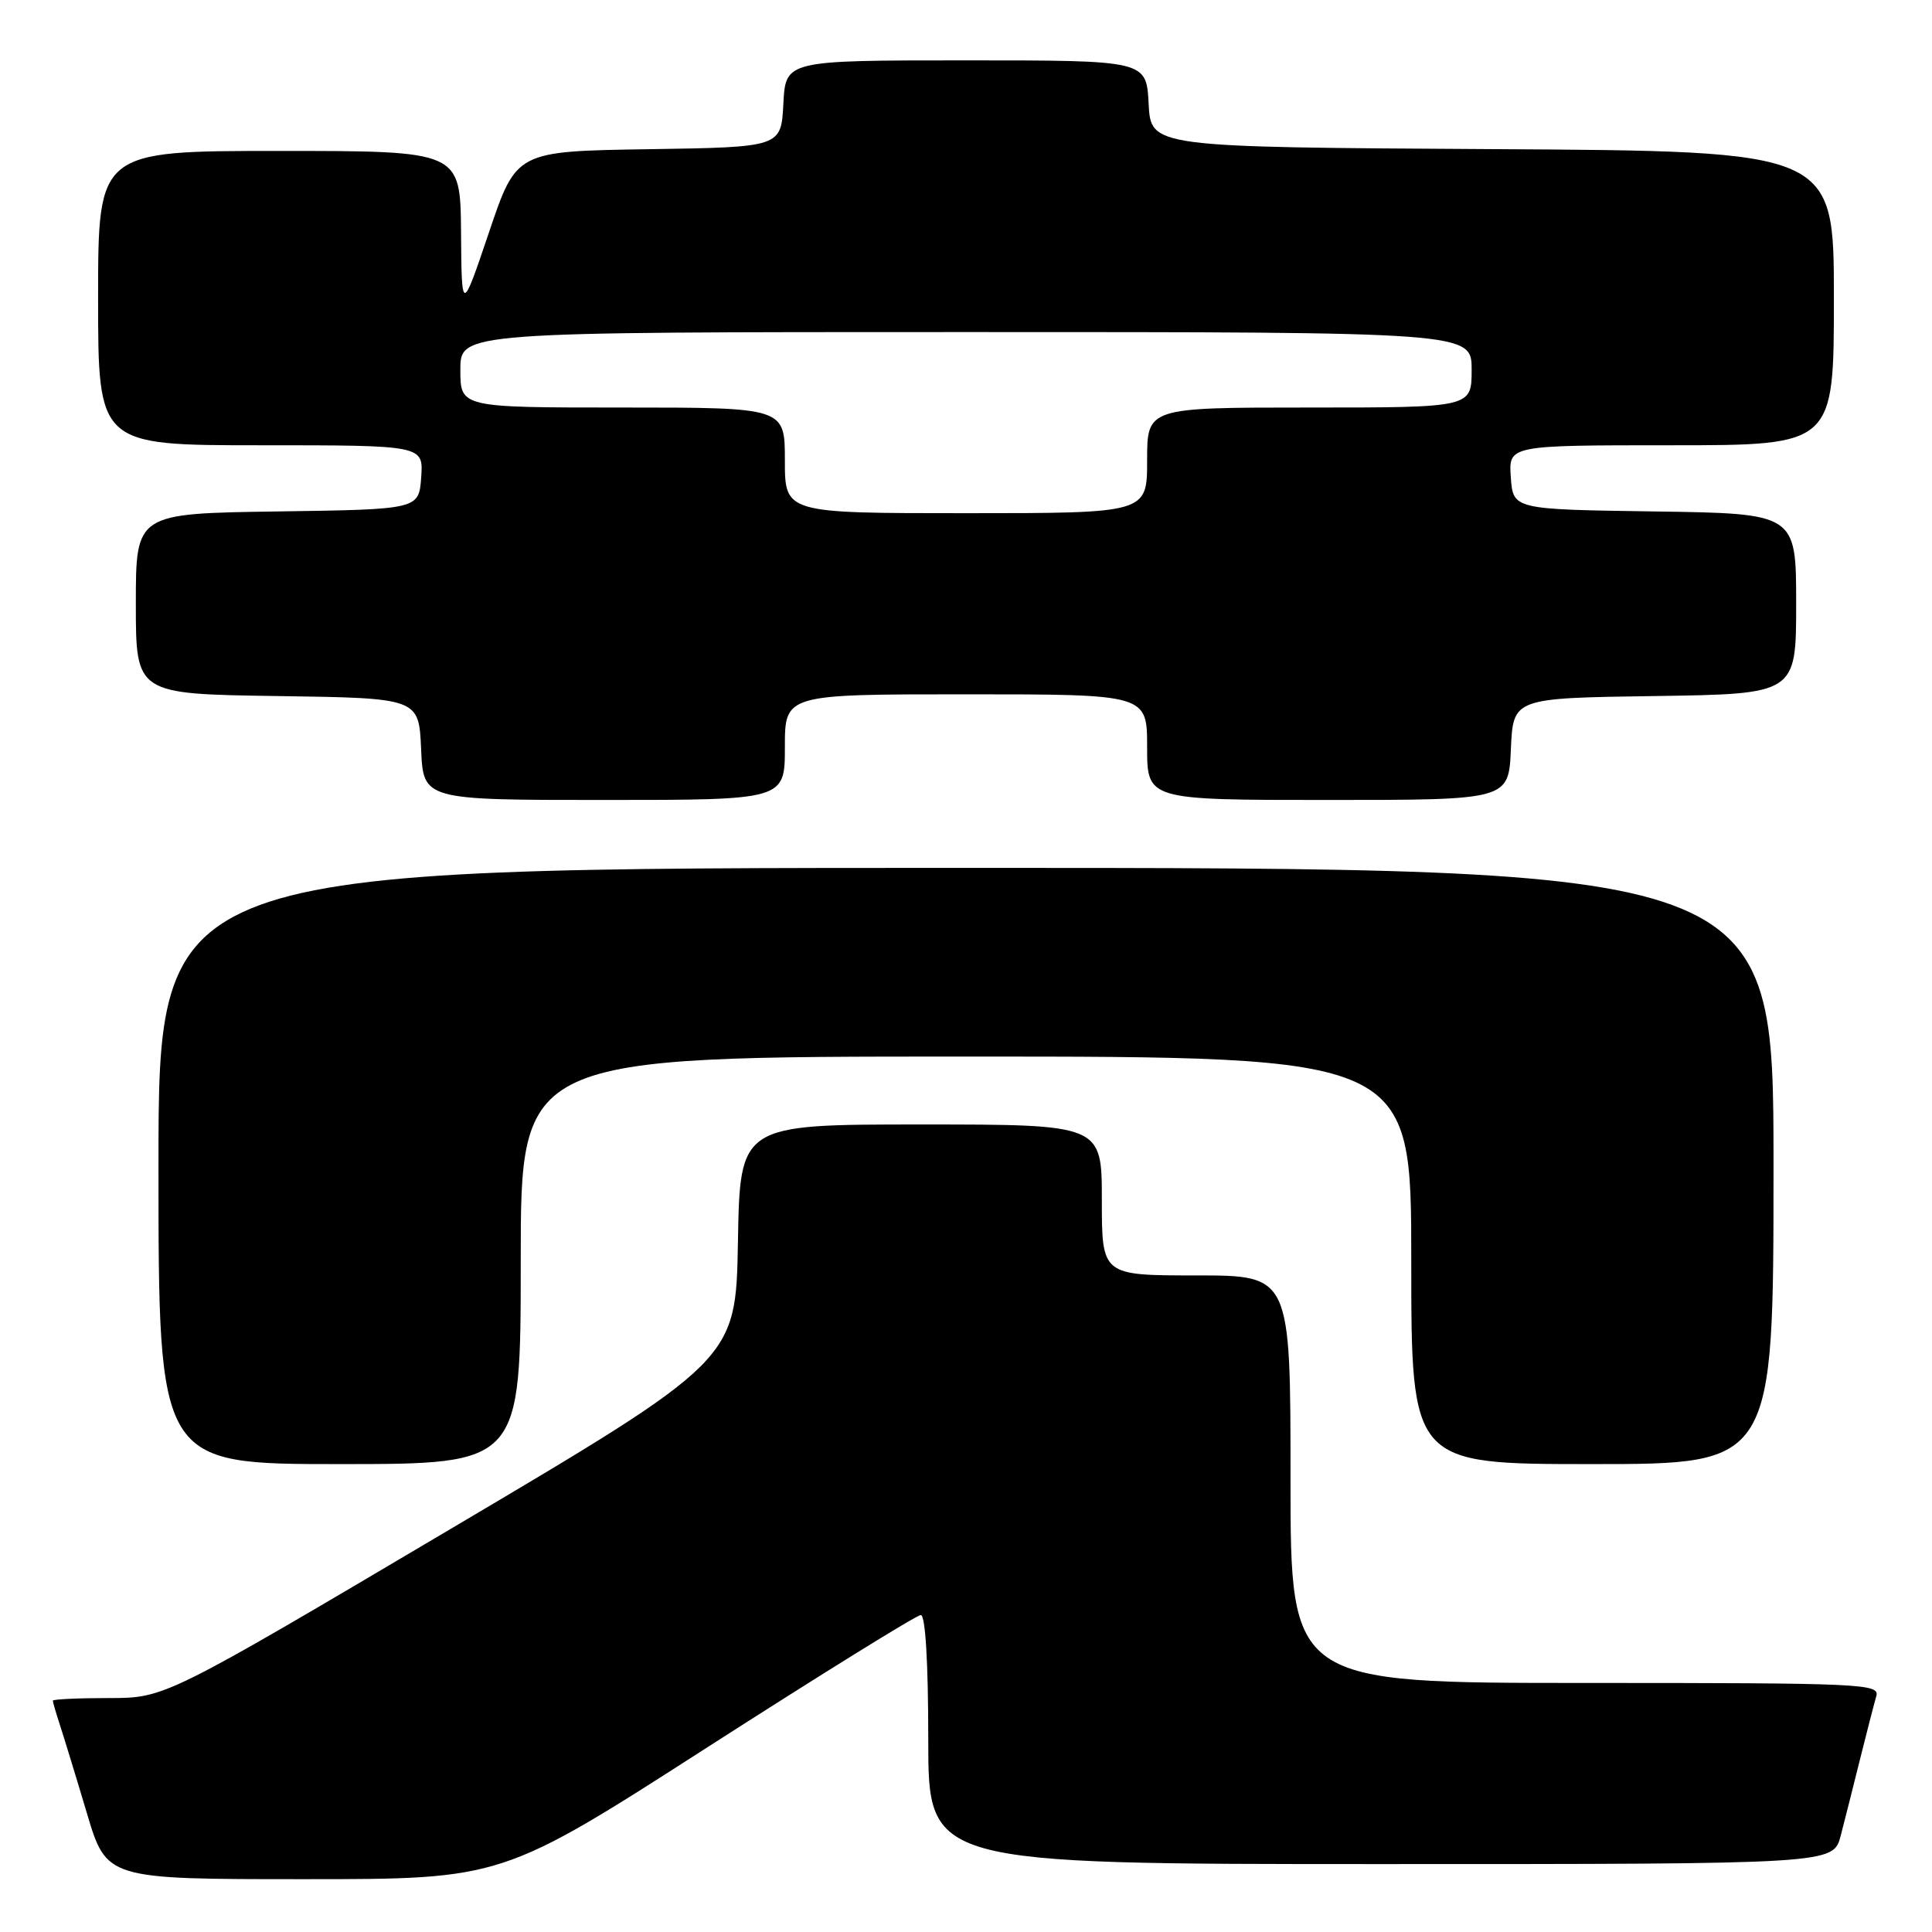 <?xml version="1.0" encoding="UTF-8" standalone="no"?>
<!DOCTYPE svg PUBLIC "-//W3C//DTD SVG 1.1//EN" "http://www.w3.org/Graphics/SVG/1.1/DTD/svg11.dtd" >
<svg xmlns="http://www.w3.org/2000/svg" xmlns:xlink="http://www.w3.org/1999/xlink" version="1.1" viewBox="0 0 256 256">
 <g >
 <path fill="currentColor"
d=" M 93.77 231.50 C 108.76 221.88 121.46 214.00 122.01 214.00 C 122.62 214.00 123.00 220.26 123.00 230.50 C 123.00 247.00 123.00 247.00 182.96 247.00 C 242.92 247.00 242.92 247.00 243.90 243.25 C 244.44 241.19 245.60 236.57 246.49 233.00 C 247.38 229.43 248.34 225.71 248.62 224.75 C 249.10 223.10 246.80 223.00 210.07 223.00 C 171.00 223.00 171.00 223.00 171.00 196.00 C 171.00 169.00 171.00 169.00 158.50 169.00 C 146.00 169.00 146.00 169.00 146.00 159.00 C 146.00 149.00 146.00 149.00 122.03 149.00 C 98.05 149.00 98.05 149.00 97.78 164.61 C 97.50 180.23 97.50 180.23 59.68 202.61 C 21.85 225.00 21.85 225.00 14.43 225.00 C 10.34 225.00 7.00 225.16 7.00 225.35 C 7.00 225.54 7.43 227.01 7.95 228.60 C 8.47 230.20 10.08 235.44 11.51 240.25 C 14.12 249.00 14.12 249.00 40.33 249.00 C 66.53 249.00 66.53 249.00 93.77 231.50 Z  M 69.00 167.00 C 69.00 140.00 69.00 140.00 128.00 140.00 C 187.00 140.00 187.00 140.00 187.00 167.00 C 187.00 194.00 187.00 194.00 211.00 194.00 C 235.00 194.00 235.00 194.00 235.00 154.50 C 235.00 115.00 235.00 115.00 128.00 115.00 C 21.00 115.00 21.00 115.00 21.00 154.50 C 21.00 194.00 21.00 194.00 45.00 194.00 C 69.00 194.00 69.00 194.00 69.00 167.00 Z  M 104.00 99.00 C 104.00 92.00 104.00 92.00 128.00 92.00 C 152.00 92.00 152.00 92.00 152.00 99.00 C 152.00 106.00 152.00 106.00 175.95 106.00 C 199.91 106.00 199.91 106.00 200.20 99.25 C 200.50 92.50 200.50 92.50 219.25 92.23 C 238.00 91.96 238.00 91.96 238.00 80.00 C 238.00 68.04 238.00 68.04 219.25 67.77 C 200.50 67.50 200.50 67.50 200.19 63.25 C 199.89 59.00 199.89 59.00 221.44 59.00 C 243.00 59.00 243.00 59.00 243.00 39.51 C 243.00 20.02 243.00 20.02 197.75 19.76 C 152.50 19.50 152.50 19.50 152.20 13.75 C 151.90 8.00 151.90 8.00 128.00 8.00 C 104.10 8.00 104.10 8.00 103.80 13.75 C 103.50 19.50 103.50 19.50 85.96 19.77 C 68.42 20.04 68.42 20.04 64.80 30.77 C 61.17 41.50 61.17 41.50 61.09 30.75 C 61.00 20.00 61.00 20.00 37.00 20.00 C 13.00 20.00 13.00 20.00 13.00 39.50 C 13.00 59.00 13.00 59.00 34.56 59.00 C 56.11 59.00 56.11 59.00 55.81 63.25 C 55.50 67.50 55.50 67.50 36.75 67.77 C 18.00 68.04 18.00 68.04 18.00 80.00 C 18.00 91.96 18.00 91.96 36.75 92.23 C 55.50 92.50 55.50 92.50 55.80 99.25 C 56.09 106.00 56.09 106.00 80.05 106.00 C 104.00 106.00 104.00 106.00 104.00 99.00 Z  M 104.00 61.00 C 104.00 54.00 104.00 54.00 82.50 54.00 C 61.00 54.00 61.00 54.00 61.00 49.00 C 61.00 44.00 61.00 44.00 128.00 44.00 C 195.00 44.00 195.00 44.00 195.00 49.00 C 195.00 54.00 195.00 54.00 173.50 54.00 C 152.00 54.00 152.00 54.00 152.00 61.00 C 152.00 68.00 152.00 68.00 128.00 68.00 C 104.00 68.00 104.00 68.00 104.00 61.00 Z "/>
</g>
</svg>